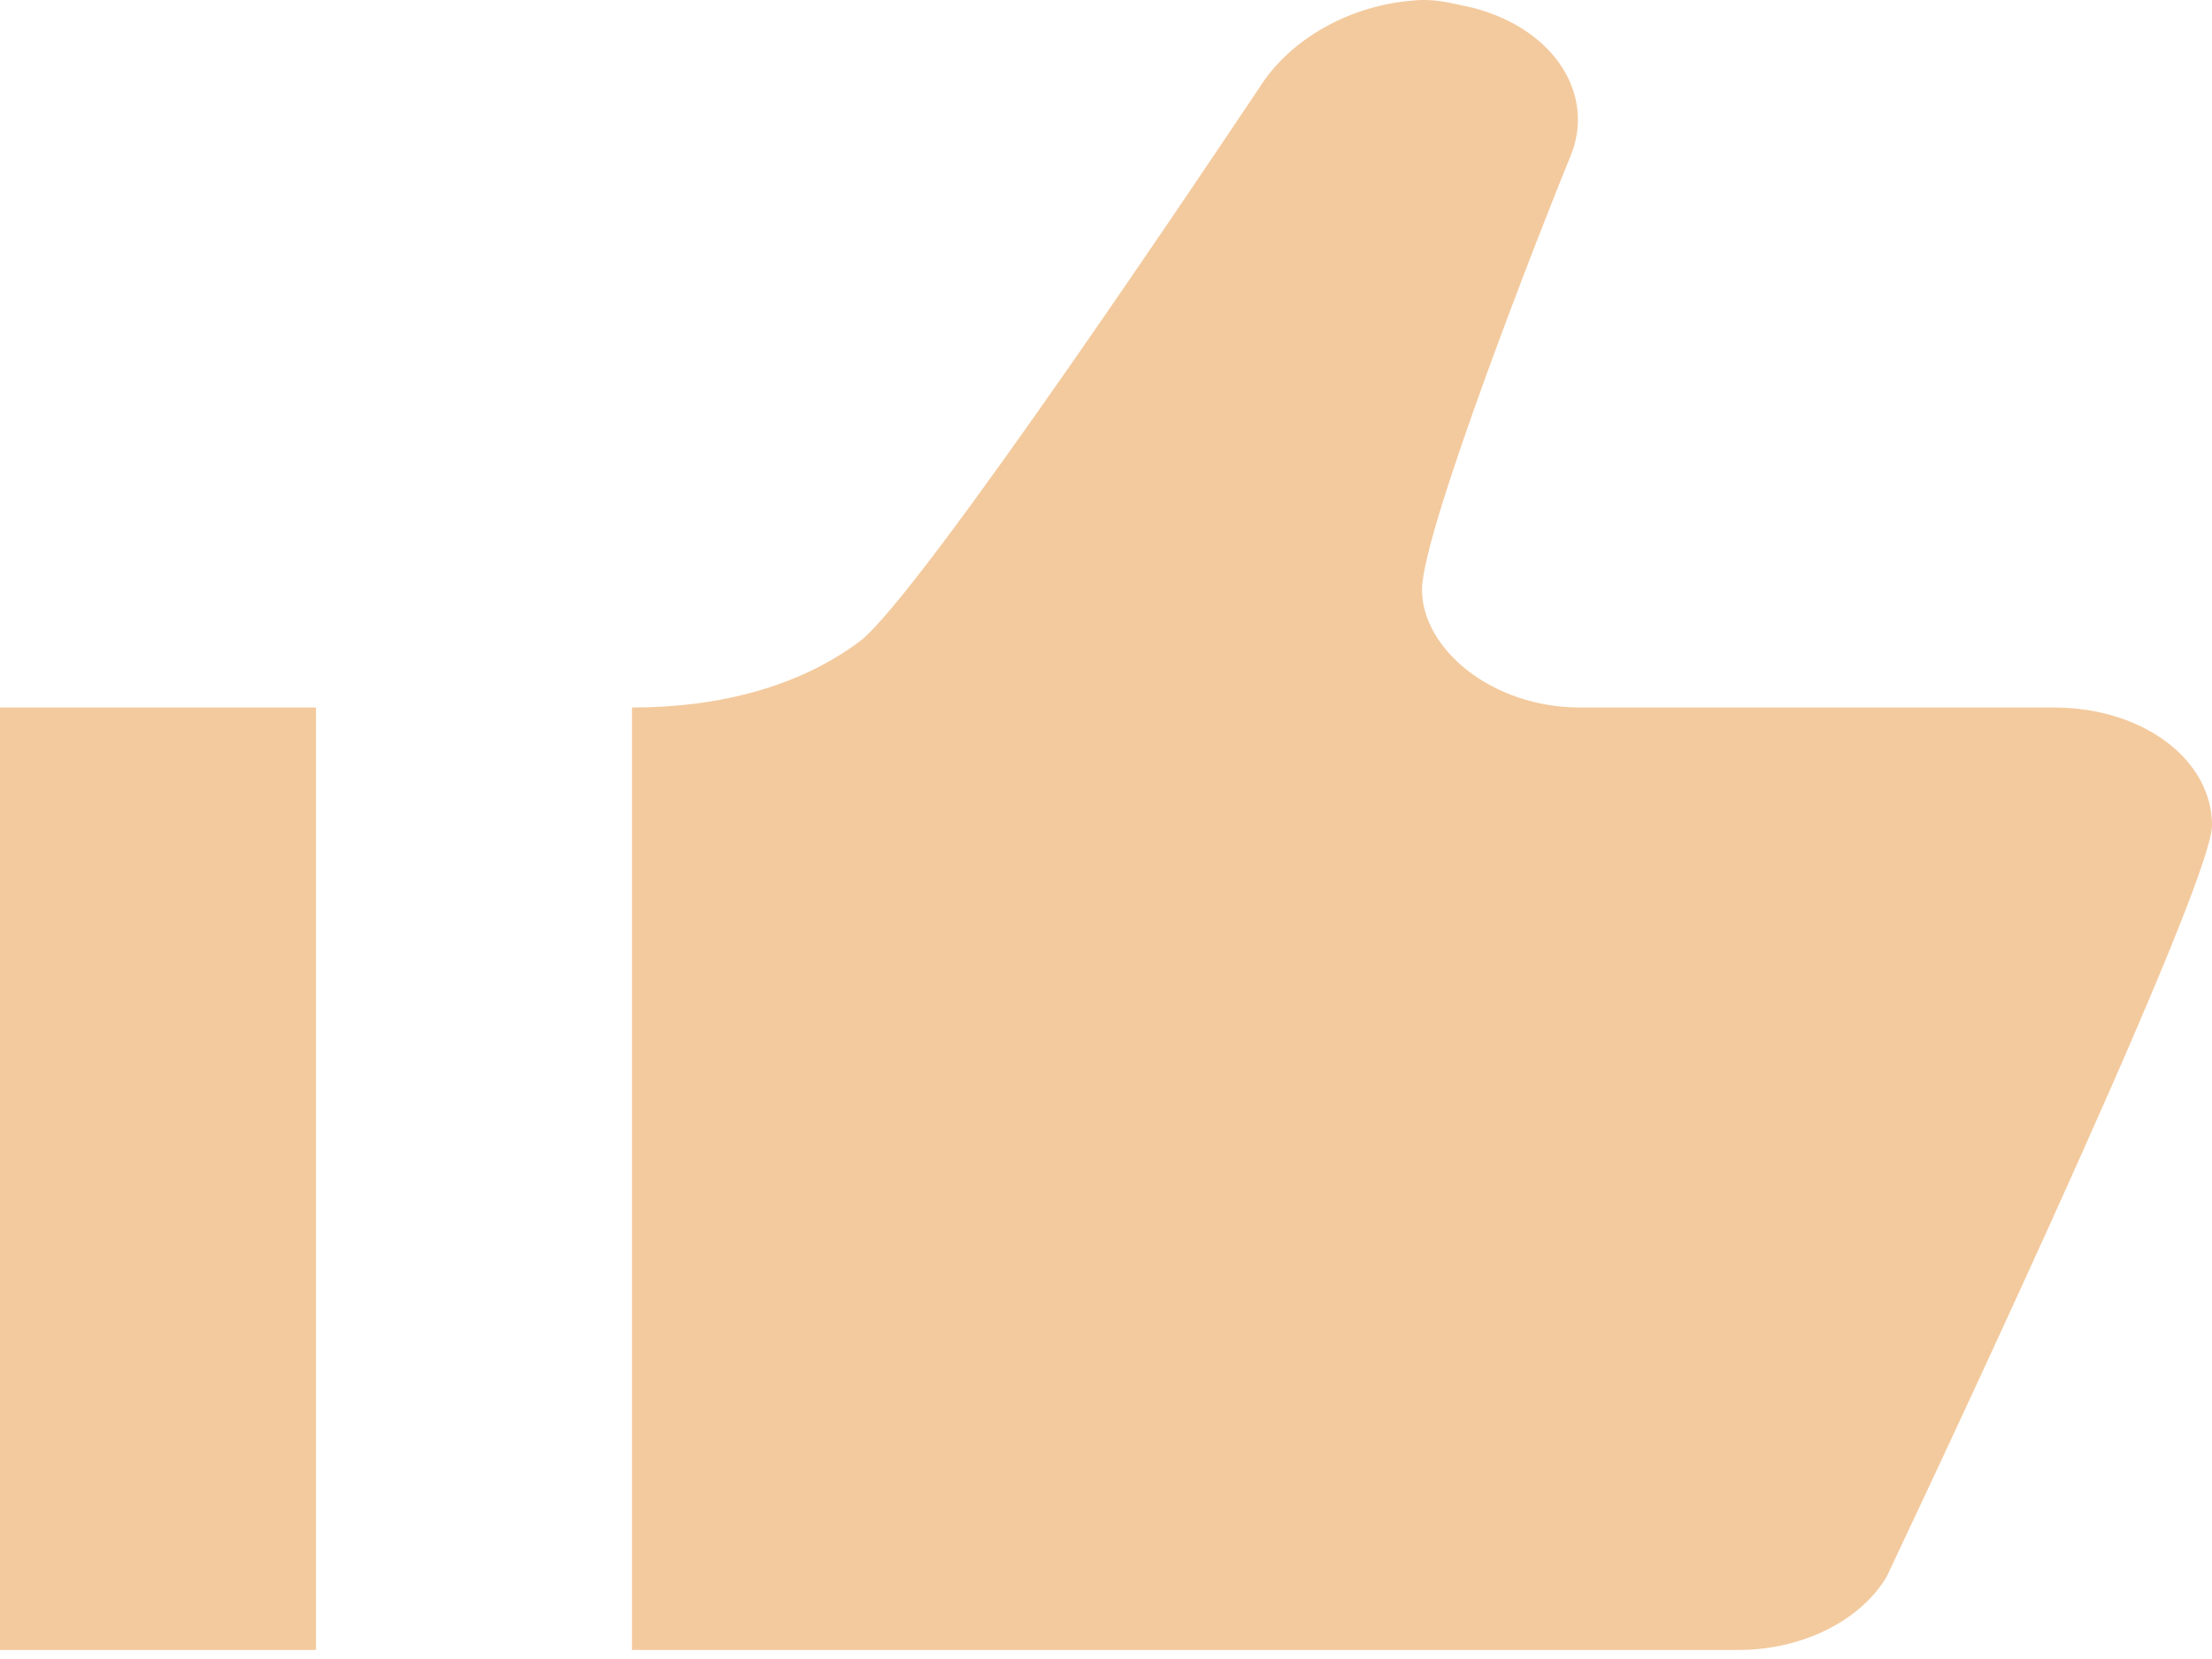 <svg width="72" height="54" viewBox="0 0 72 54" fill="none" xmlns="http://www.w3.org/2000/svg">
<path d="M45.977 0.02C44.023 0.174 42.171 1.171 41.143 2.628C39.806 4.622 29.931 19.424 27.977 20.881C26.023 22.338 23.451 23.029 20.571 23.029V53.706H56.571C58.731 53.706 60.583 52.709 61.406 51.329C61.406 51.329 72 29.011 72 26.863C72 24.716 69.737 23.029 66.857 23.029H51.429C48.549 23.029 46.286 21.111 46.286 19.194C46.286 17.277 50.297 7.076 51.12 5.082C51.943 3.088 50.606 0.941 47.931 0.25C47.211 0.097 46.697 -0.056 45.977 0.02ZM0 23.029V53.706H10.286V23.029H0Z" fill="#F3CA9E"/>
</svg>
